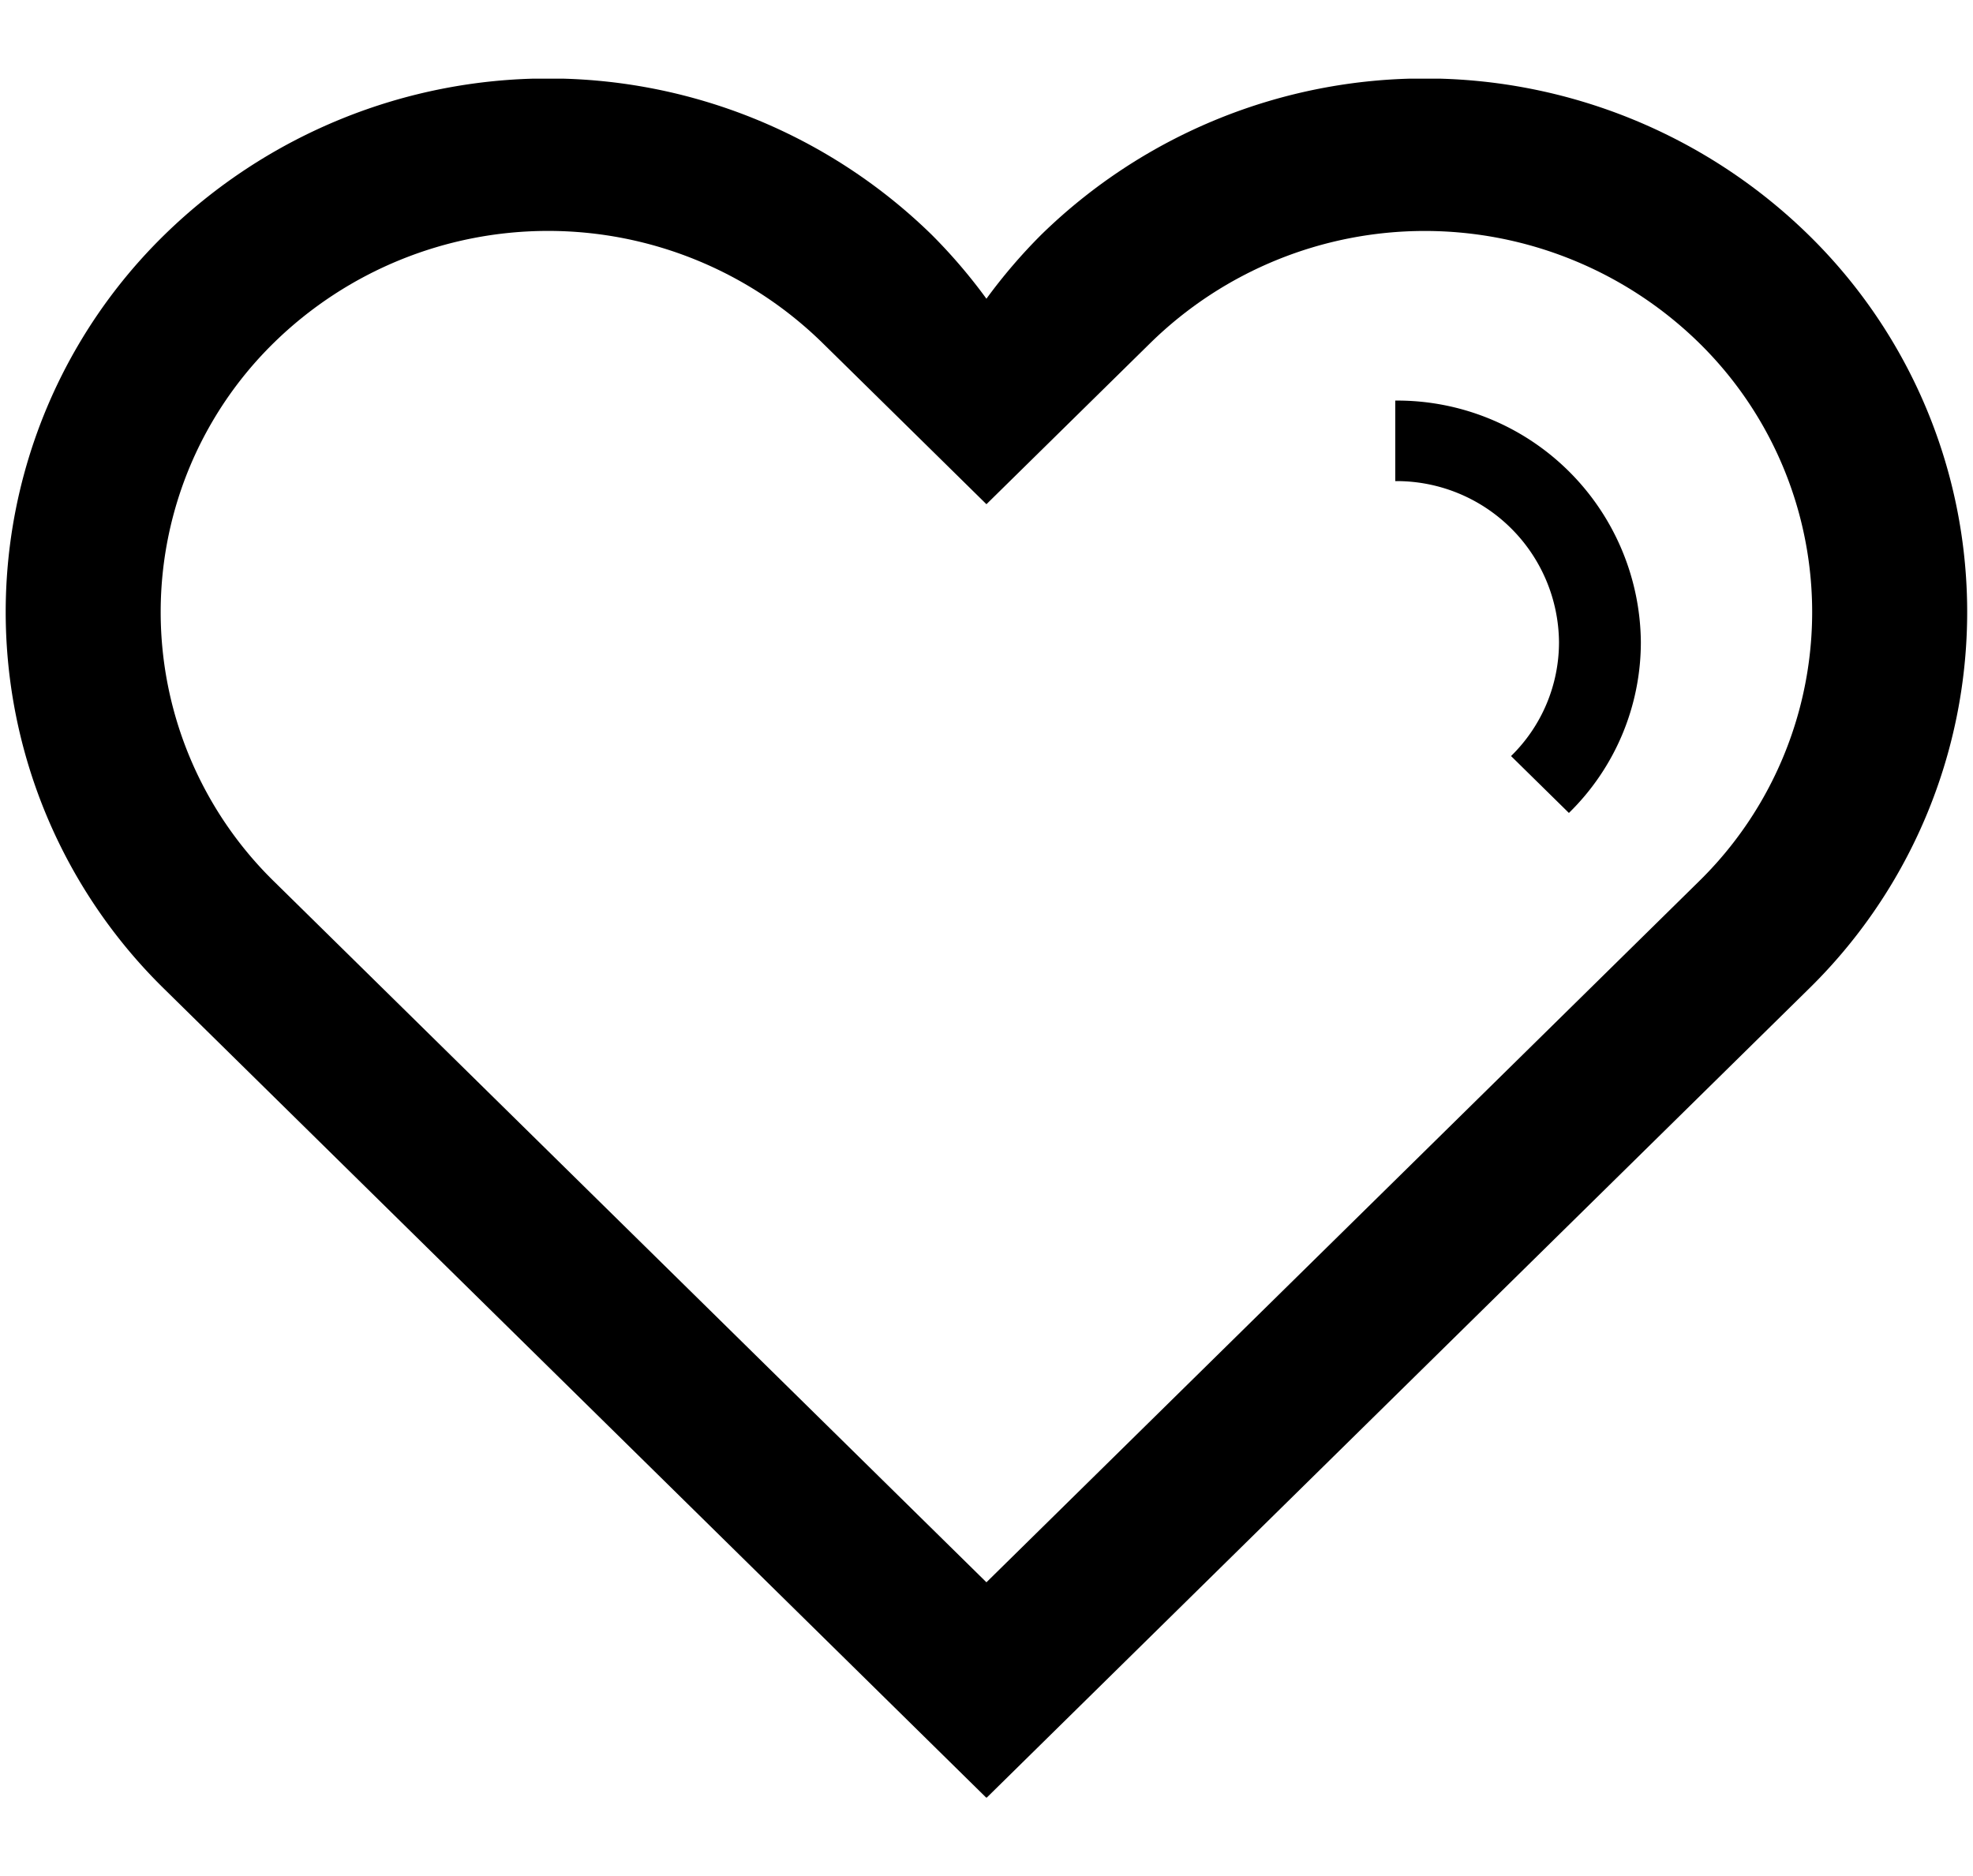 <svg xmlns="http://www.w3.org/2000/svg" xmlns:xlink="http://www.w3.org/1999/xlink" width="163" height="155" viewBox="0 0 163 155">
  <defs>
    <clipPath id="clip-path">
      <rect x="-0.453" y="6.5" width="163" height="142"/>
    </clipPath>
  </defs>
  <g clip-path="url(#clip-path)">
    <path class="cls-1" d="M149.85,12.889a45.344,45.344,0,0,0-63.372,0,44.875,44.875,0,0,0-4.531,5.289,44.854,44.854,0,0,0-4.525-5.289,45.344,45.344,0,0,0-63.371,0,43.569,43.569,0,0,0,0,62.339l67.9,66.8,67.9-66.8A43.581,43.581,0,0,0,149.85,12.889Zm-9.055,53.439L81.948,124.216S26.329,69.5,23.1,66.328a31.135,31.135,0,0,1,0-44.532,32.393,32.393,0,0,1,45.268,0c2.992,2.937,13.58,13.358,13.58,13.358L95.527,21.8a32.393,32.393,0,0,1,45.268,0A31.135,31.135,0,0,1,140.795,66.328ZM115.723,26.592v6.653A13.418,13.418,0,0,1,129.25,46.551a13.138,13.138,0,0,1-3.962,9.408l4.781,4.7a19.734,19.734,0,0,0,5.944-14.111A20.131,20.131,0,0,0,115.723,26.592Z" transform="translate(-0.453 6.5)"/>
  </g>
</svg>
